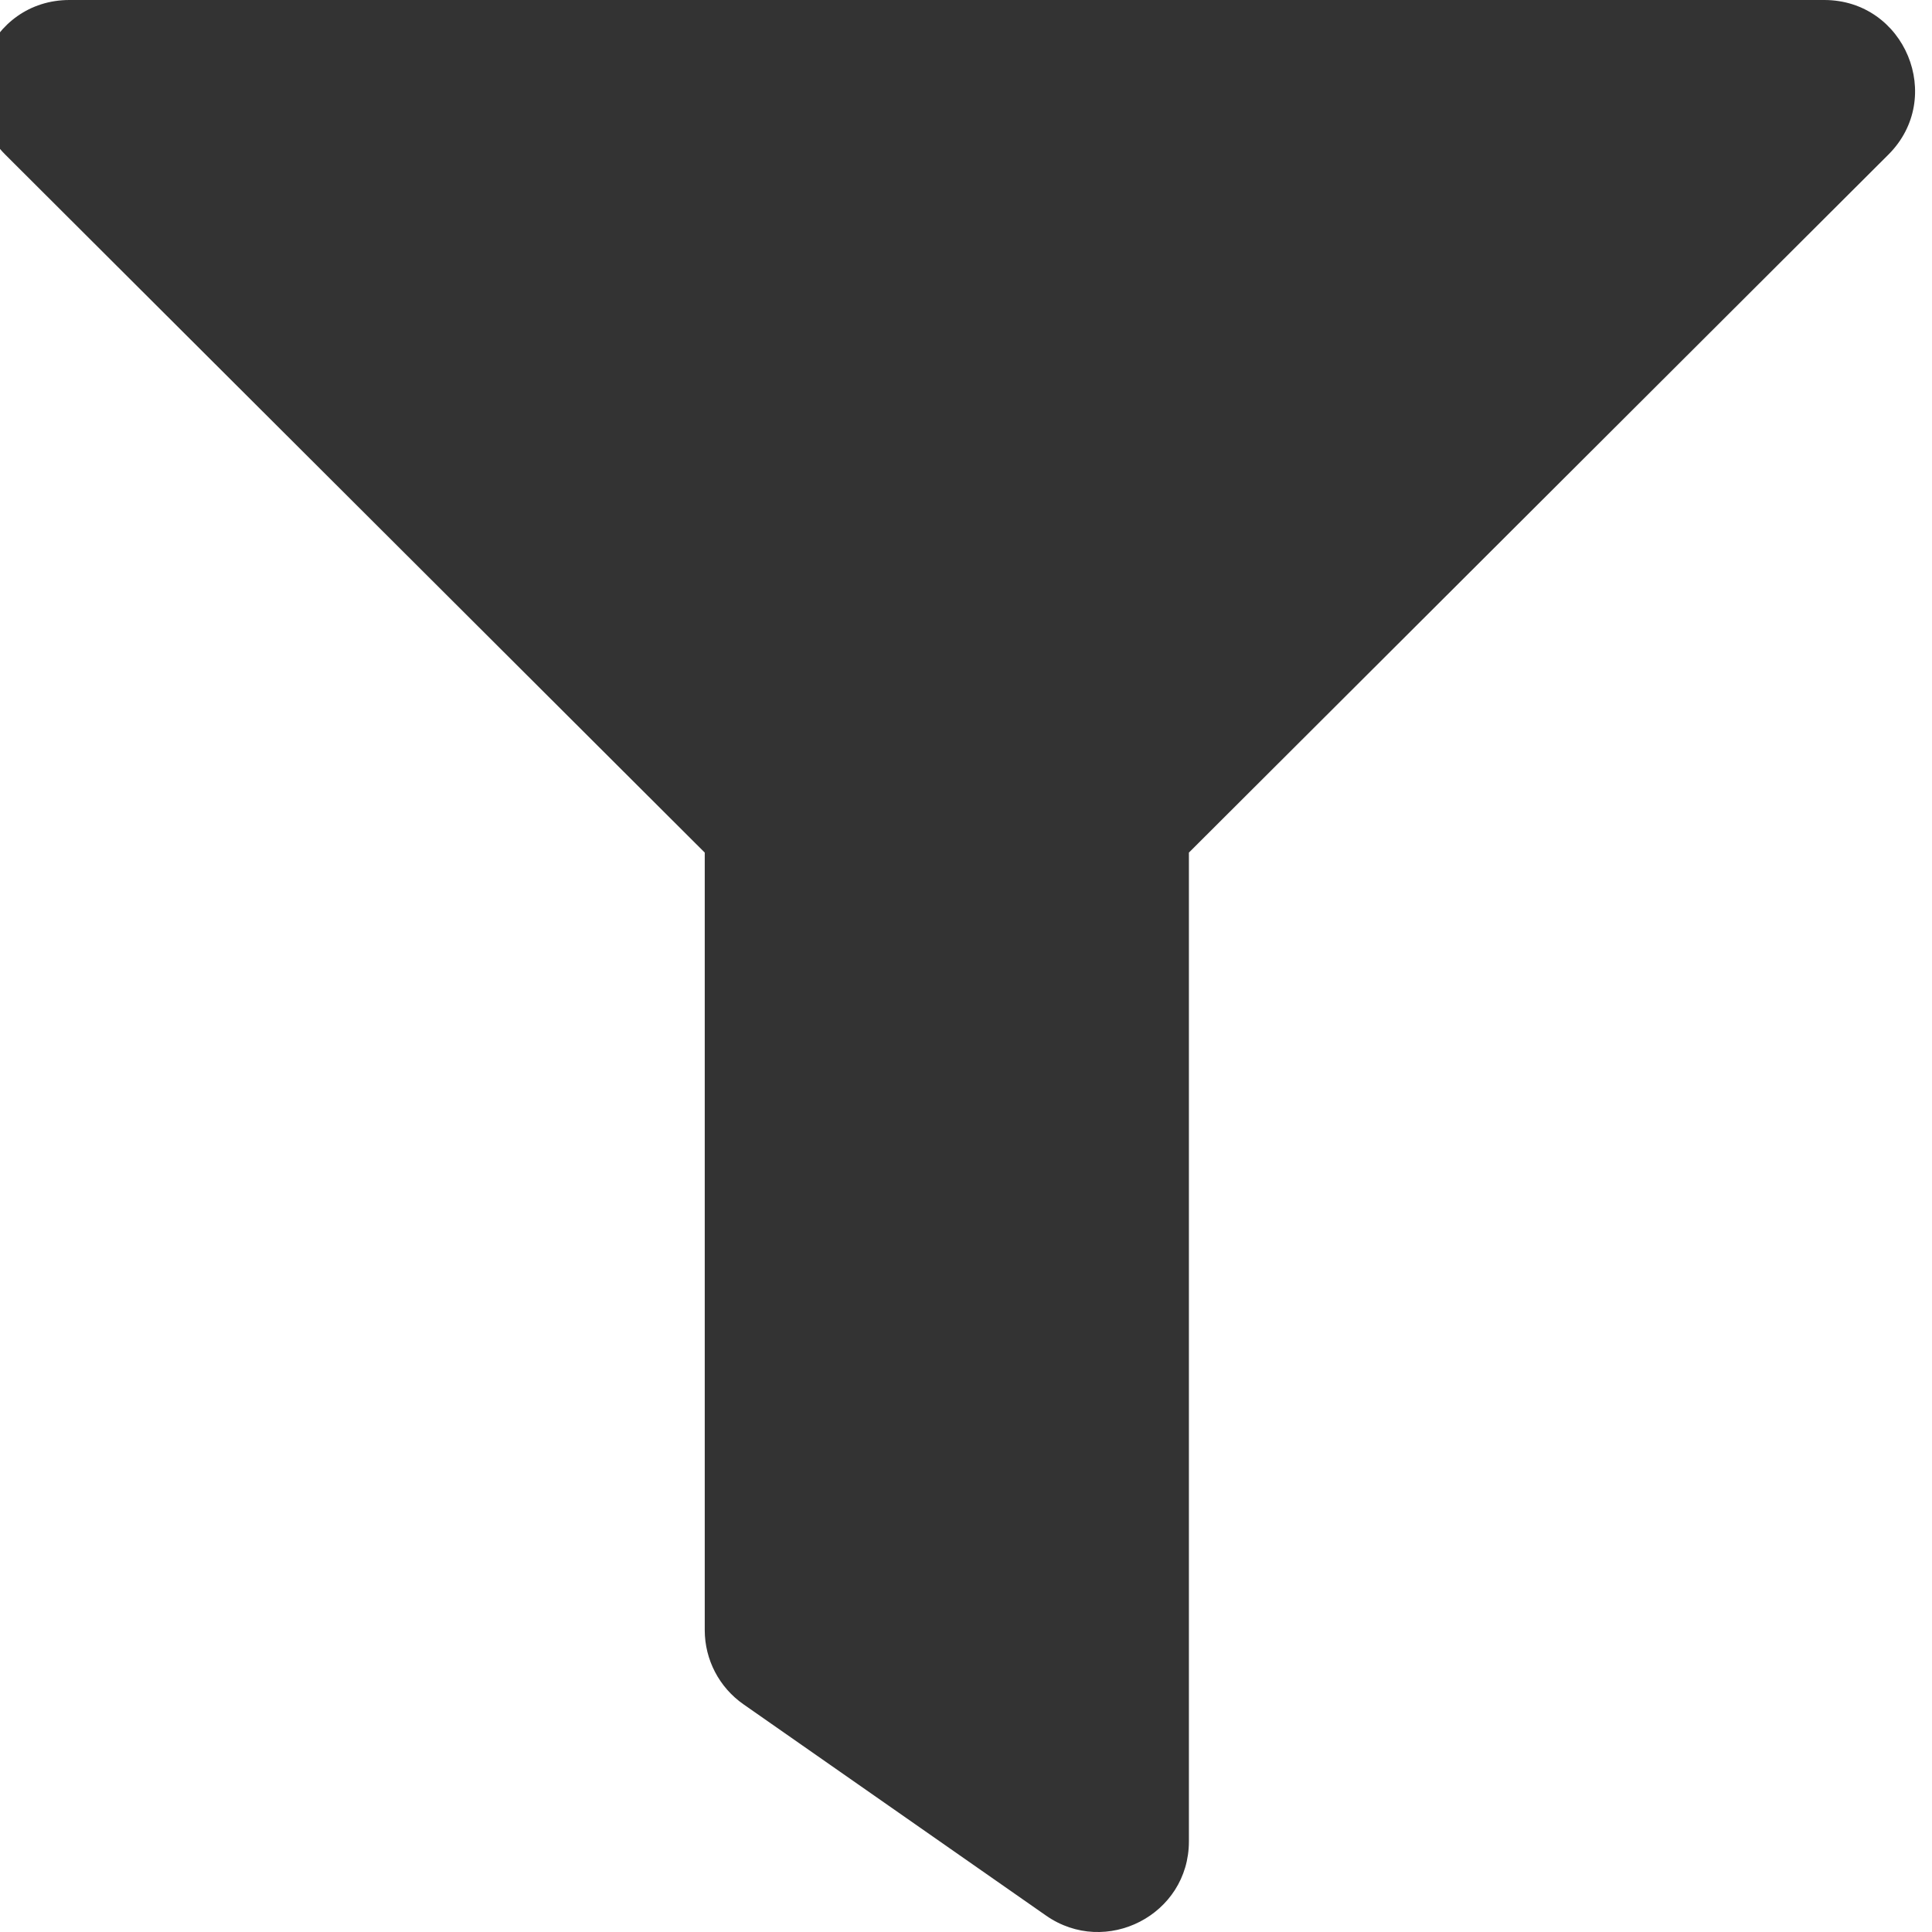 <svg width="40" height="40" viewBox="0 0 40 40" fill="none" xmlns="http://www.w3.org/2000/svg" xmlns:xlink="http://www.w3.org/1999/xlink">
<path d="M37.768,0L1.438,0C-0.232,0 -1.074,2.021 0.109,3.201L14.591,17.652L14.591,33.75C14.591,34.362 14.89,34.935 15.393,35.286L21.657,39.66C22.893,40.523 24.615,39.648 24.615,38.123L24.615,17.652L39.097,3.201C40.278,2.023 39.441,0 37.768,0Z" fill="#000000" fill-opacity="0.8"/>
</svg>
